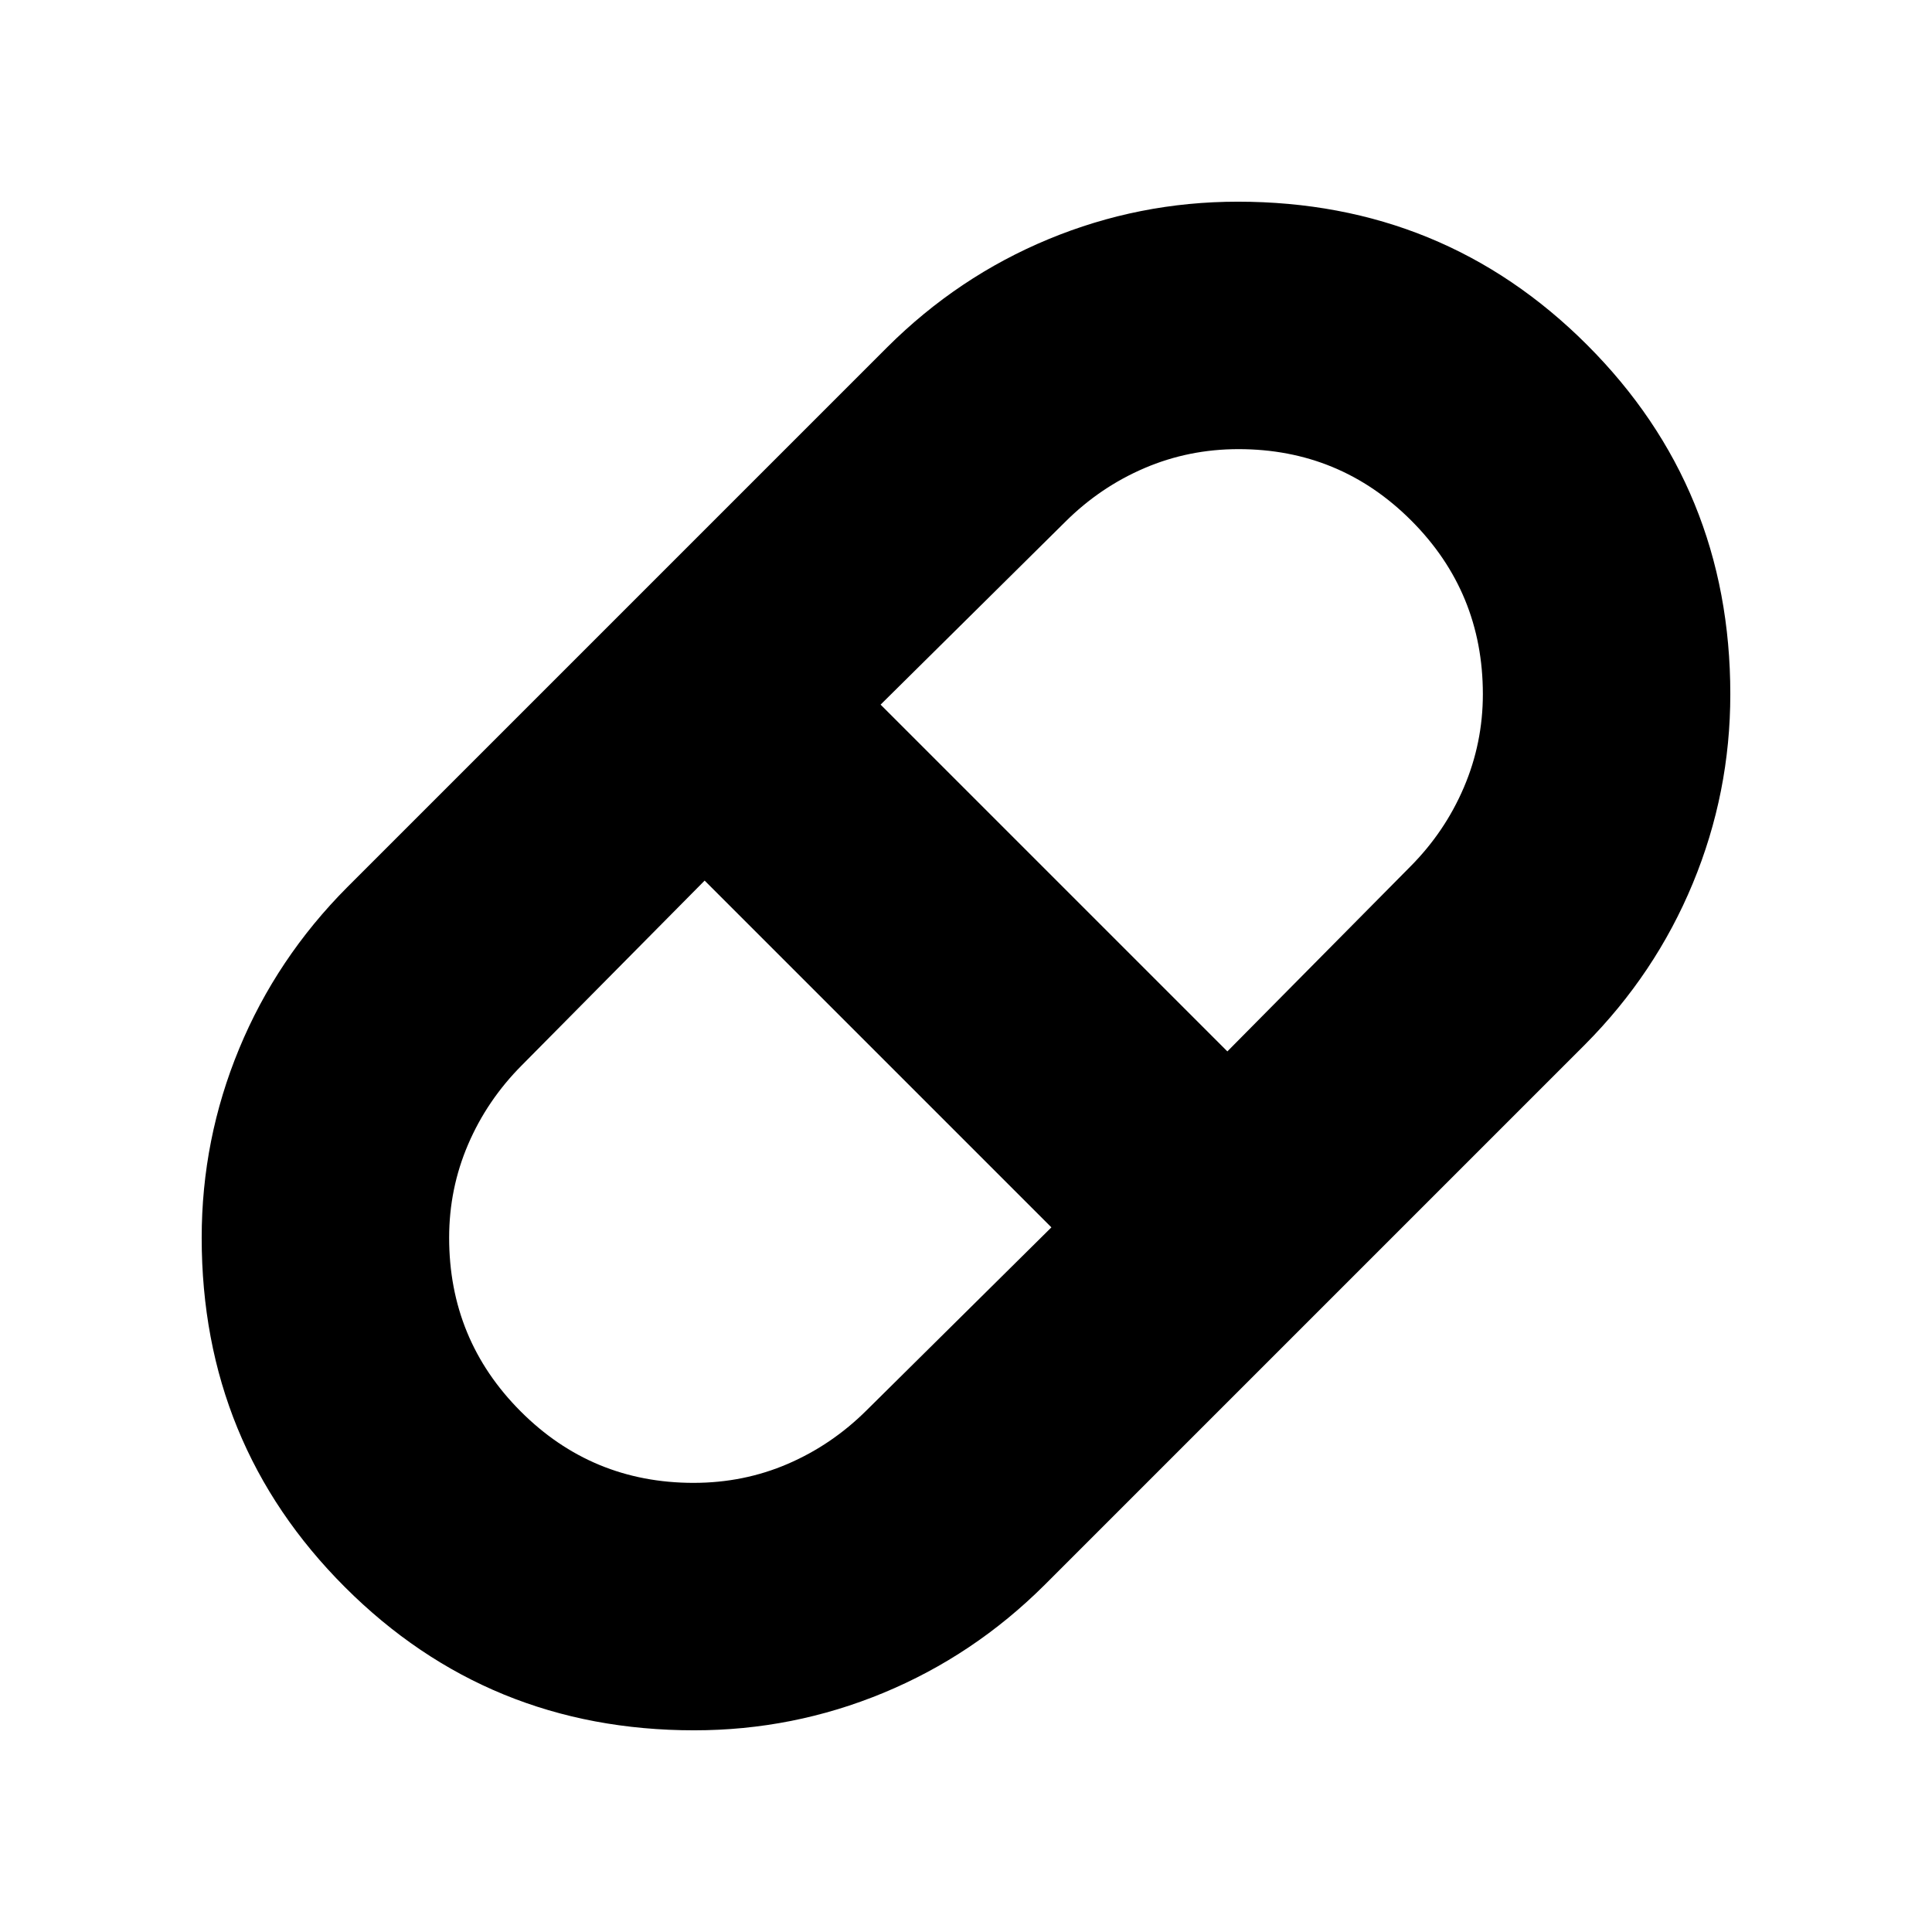 <svg xmlns="http://www.w3.org/2000/svg" height="24" viewBox="0 96 960 960" width="24"><path d="M344.945 955.783q-102.407 0-173.567-71.161-71.161-71.16-71.161-173.567 0-48.976 18.621-93.957 18.622-44.981 53.64-80.185l268.435-268.435q35.165-35.018 80.096-53.64 44.931-18.621 94.046-18.621 102.407 0 173.567 71.161 71.161 71.16 71.161 173.567 0 48.976-18.621 93.957-18.622 44.981-53.64 80.185L519.087 883.522q-35.165 35.018-80.096 53.64-44.931 18.621-94.046 18.621ZM609.87 618.434l90.866-91.791q17.22-17.295 26.655-39.389 9.435-22.094 9.435-46.318 0-50.6-35.484-86.181-35.483-35.581-85.945-35.581-24.701 0-46.723 9.435t-39.317 26.655l-91.791 90.866L609.87 618.434ZM344.667 832.826q24.869 0 46.775-9.435t39.201-26.655l91.791-90.866L350.13 533.566l-90.866 91.791q-17.22 17.295-26.655 39.274-9.435 21.978-9.435 46.369 0 50.664 35.484 86.245 35.483 35.581 86.009 35.581Z"/></svg>